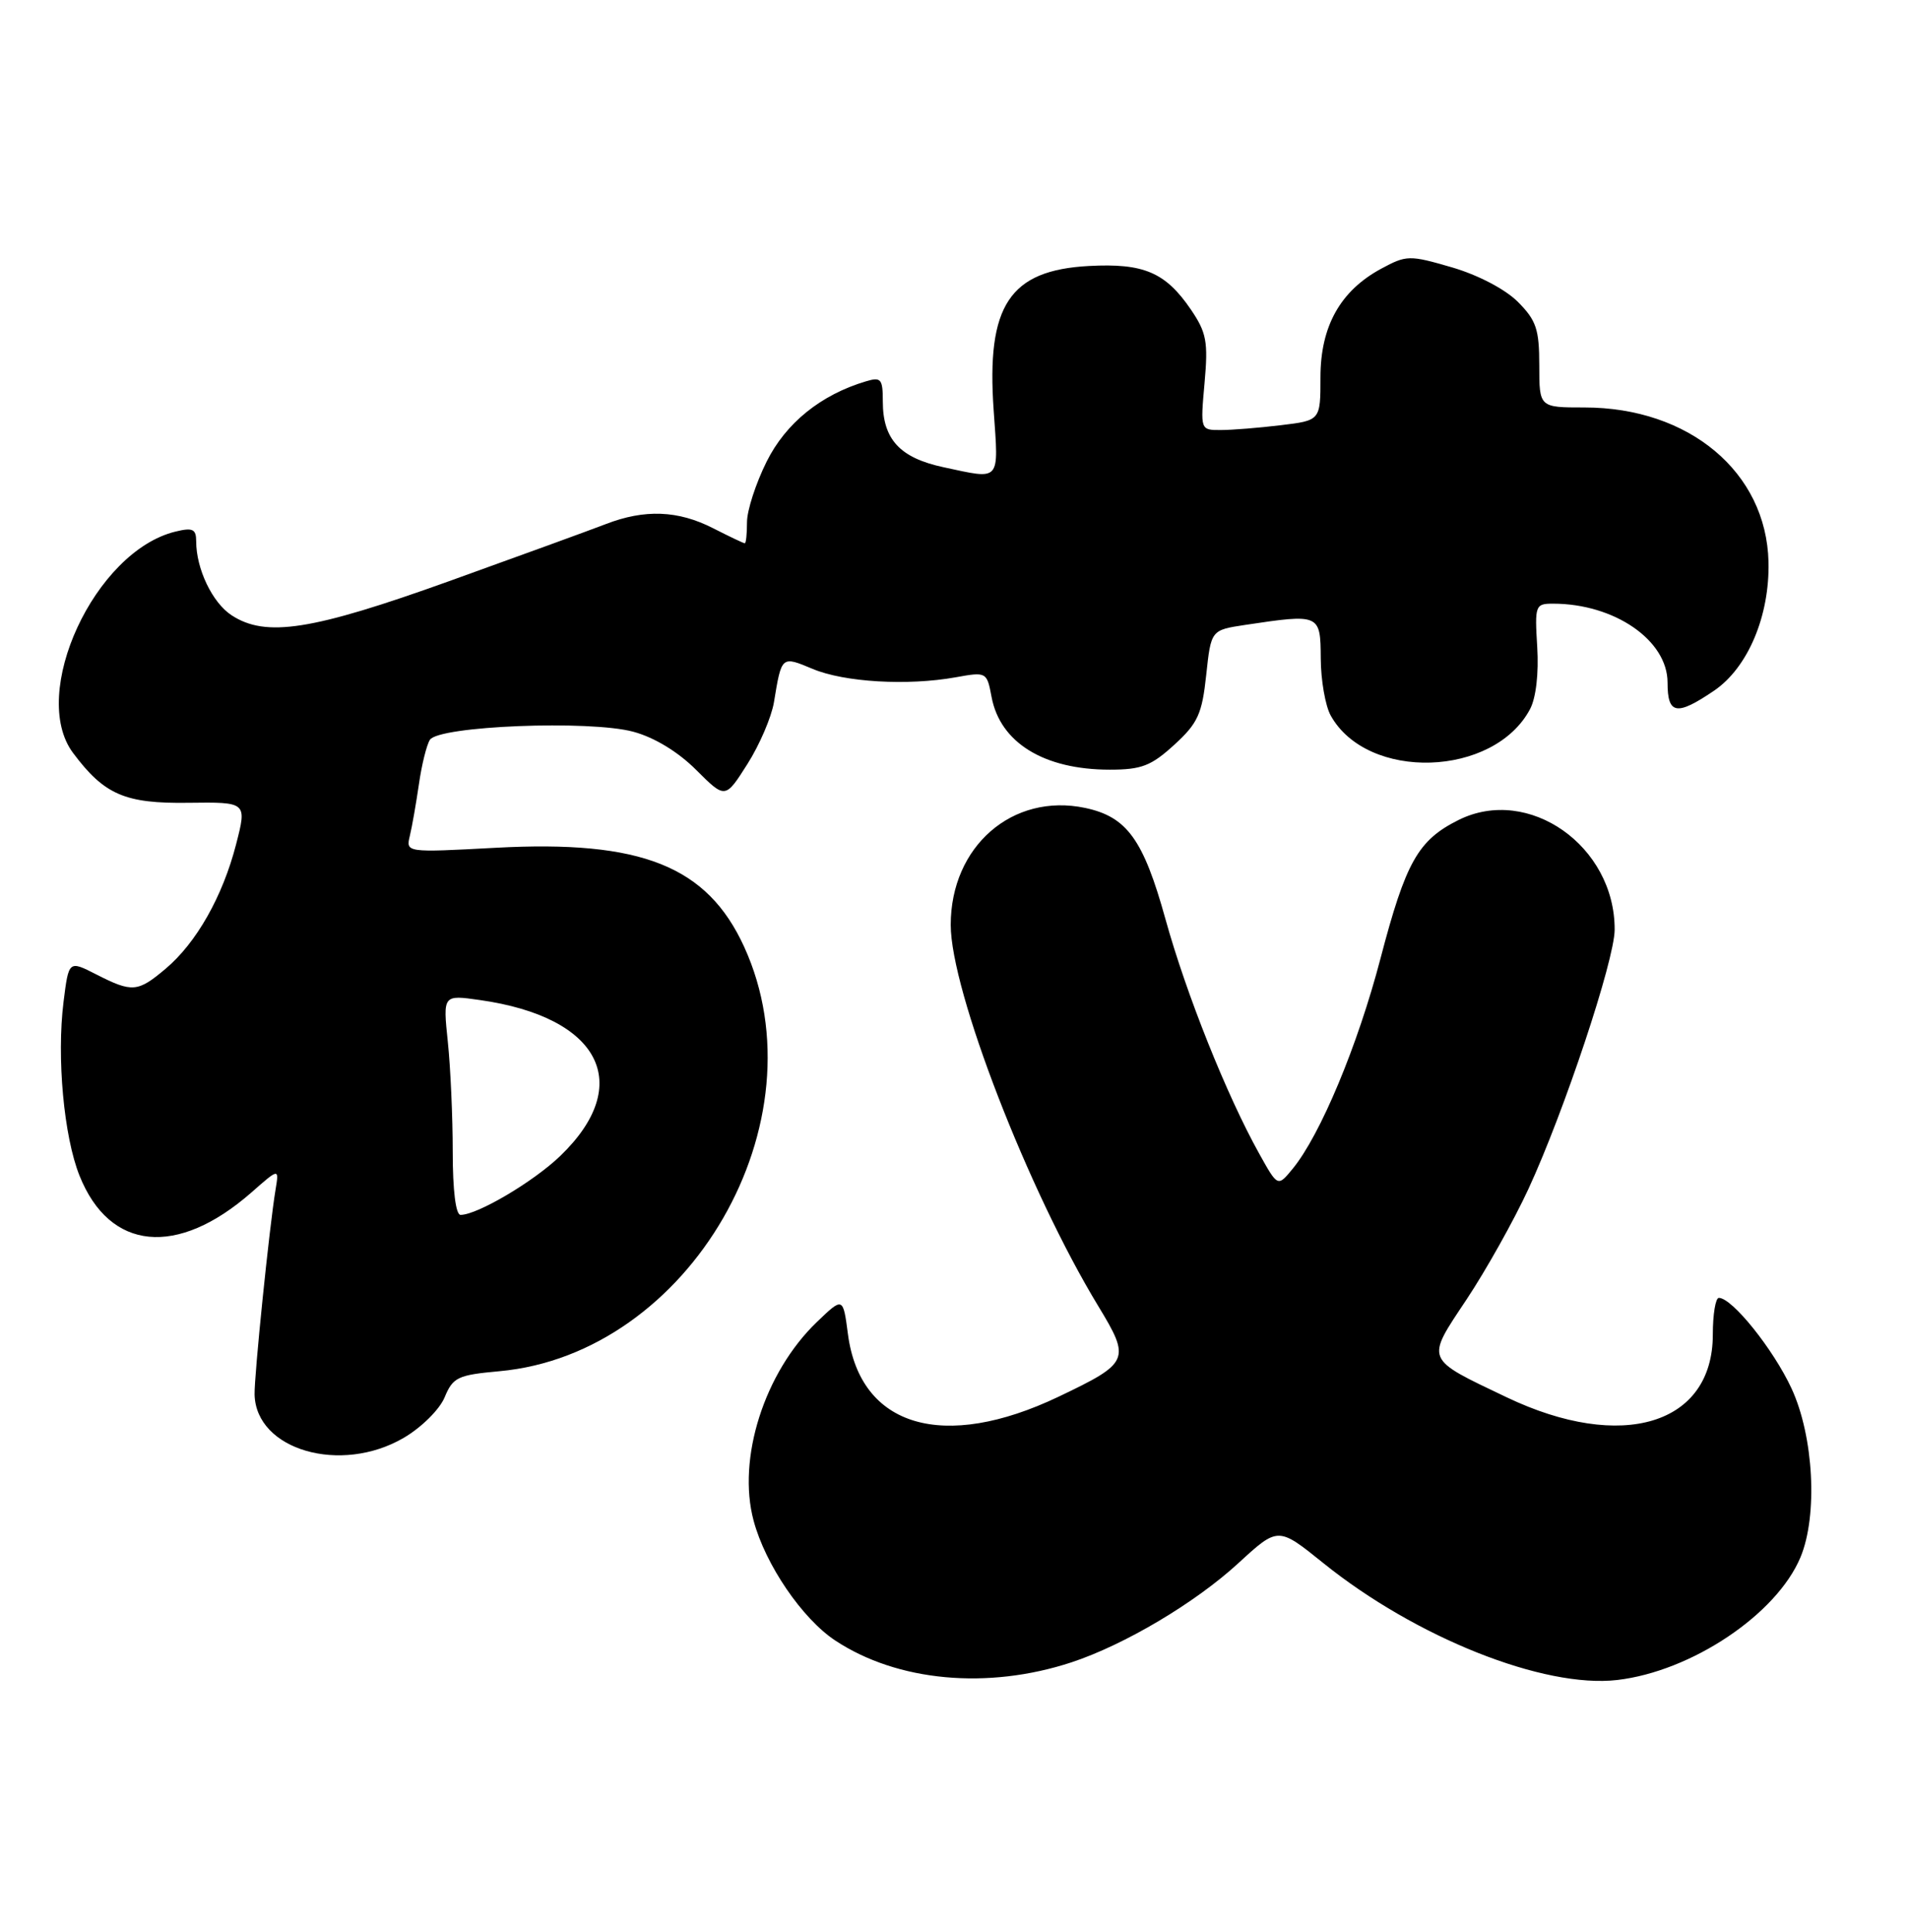 <?xml version="1.0" encoding="UTF-8" standalone="no"?>
<!DOCTYPE svg PUBLIC "-//W3C//DTD SVG 1.1//EN" "http://www.w3.org/Graphics/SVG/1.1/DTD/svg11.dtd" >
<svg xmlns="http://www.w3.org/2000/svg" xmlns:xlink="http://www.w3.org/1999/xlink" version="1.1" viewBox="0 0 253 256">
 <g >
 <path fill="currentColor"
d=" M 142.00 220.30 C 149.03 217.98 158.42 212.41 164.15 207.13 C 169.39 202.32 169.39 202.32 175.37 207.14 C 187.64 217.02 204.60 223.77 214.33 222.64 C 224.18 221.49 235.46 213.94 238.62 206.37 C 240.93 200.83 240.38 190.36 237.43 184.00 C 235.02 178.80 229.56 172.00 227.80 172.00 C 227.36 172.00 227.00 174.19 227.00 176.87 C 227.00 188.80 214.96 192.46 199.69 185.18 C 188.75 179.96 188.92 180.39 194.37 172.20 C 196.96 168.30 200.65 161.71 202.57 157.55 C 207.30 147.32 213.97 127.26 213.99 123.22 C 214.04 112.12 202.59 104.06 193.32 108.66 C 187.93 111.34 186.31 114.22 182.96 127.01 C 179.94 138.56 174.98 150.44 171.31 154.90 C 169.34 157.30 169.34 157.30 166.89 152.90 C 162.57 145.15 157.22 131.76 154.46 121.81 C 151.53 111.25 149.36 108.25 143.82 107.07 C 134.19 105.04 126.00 112.16 126.00 122.57 C 126.00 131.28 136.27 157.81 145.56 173.10 C 149.87 180.20 149.69 180.61 140.31 185.09 C 125.03 192.38 114.01 189.13 112.38 176.83 C 111.73 171.87 111.73 171.87 108.27 175.19 C 101.30 181.88 97.66 193.31 99.88 201.54 C 101.44 207.36 106.33 214.53 110.70 217.41 C 118.94 222.85 130.88 223.95 142.00 220.30 Z  M 53.52 190.54 C 55.86 189.17 58.26 186.79 58.93 185.17 C 60.03 182.52 60.67 182.22 66.17 181.72 C 91.45 179.43 109.21 148.62 98.62 125.47 C 93.72 114.78 85.03 111.31 65.71 112.35 C 53.78 112.99 53.78 112.99 54.32 110.75 C 54.62 109.51 55.15 106.44 55.52 103.92 C 55.88 101.39 56.53 98.75 56.97 98.05 C 58.11 96.20 78.18 95.40 83.96 96.98 C 86.73 97.73 89.89 99.65 92.27 102.04 C 96.12 105.88 96.12 105.88 99.05 101.26 C 100.66 98.73 102.24 95.04 102.57 93.07 C 103.59 86.88 103.55 86.91 107.71 88.65 C 111.91 90.41 120.28 90.90 126.64 89.76 C 130.74 89.02 130.79 89.05 131.41 92.35 C 132.54 98.42 138.36 102.00 147.08 102.00 C 151.28 102.00 152.57 101.50 155.63 98.70 C 158.75 95.85 159.31 94.62 159.86 89.45 C 160.50 83.50 160.50 83.50 165.00 82.82 C 174.94 81.33 175.00 81.36 175.04 87.25 C 175.05 90.14 175.65 93.54 176.35 94.81 C 181.20 103.55 197.99 103.02 202.78 93.97 C 203.57 92.48 203.94 89.23 203.73 85.75 C 203.39 80.22 203.47 80.00 205.82 80.00 C 213.96 80.00 221.00 84.85 221.00 90.45 C 221.00 94.70 222.19 94.91 227.17 91.53 C 231.65 88.48 234.55 81.61 234.38 74.45 C 234.09 62.57 223.87 54.00 209.98 54.00 C 204.00 54.00 204.00 54.00 204.00 48.42 C 204.00 43.62 203.60 42.45 201.15 39.99 C 199.47 38.32 195.88 36.44 192.42 35.43 C 186.78 33.79 186.41 33.80 183.05 35.61 C 177.63 38.54 175.00 43.24 175.00 50.01 C 175.00 55.72 175.00 55.72 169.75 56.35 C 166.86 56.70 163.28 56.99 161.79 56.99 C 159.08 57.00 159.08 57.00 159.64 50.75 C 160.13 45.28 159.90 44.07 157.82 41.01 C 154.46 36.09 151.57 34.86 144.31 35.25 C 133.78 35.82 130.71 40.48 131.69 54.37 C 132.36 63.96 132.71 63.56 125.05 61.92 C 119.26 60.68 117.00 58.23 117.00 53.21 C 117.00 50.21 116.77 49.93 114.75 50.54 C 108.78 52.32 104.14 56.07 101.60 61.18 C 100.17 64.05 99.00 67.65 99.00 69.20 C 99.00 70.74 98.87 72.00 98.71 72.00 C 98.55 72.00 96.66 71.10 94.50 70.00 C 89.85 67.63 85.44 67.46 80.27 69.46 C 78.20 70.26 68.86 73.66 59.52 77.02 C 41.31 83.56 35.23 84.51 30.68 81.53 C 28.14 79.86 26.00 75.39 26.00 71.74 C 26.00 70.11 25.54 69.89 23.25 70.45 C 12.55 73.05 3.82 91.93 9.68 99.78 C 13.82 105.32 16.56 106.51 24.95 106.39 C 32.73 106.29 32.73 106.29 31.29 111.89 C 29.51 118.81 26.02 124.96 21.94 128.39 C 18.25 131.50 17.52 131.56 12.77 129.14 C 9.11 127.27 9.11 127.27 8.42 132.78 C 7.50 140.15 8.46 150.62 10.54 155.81 C 14.53 165.78 23.49 166.65 33.32 158.03 C 36.99 154.80 36.99 154.80 36.52 157.65 C 35.71 162.48 33.68 182.37 33.74 184.81 C 33.92 192.17 45.17 195.43 53.52 190.54 Z  M 60.00 152.65 C 60.00 148.05 59.71 141.49 59.35 138.06 C 58.70 131.83 58.70 131.83 63.60 132.53 C 79.56 134.79 84.14 143.70 74.23 153.21 C 70.68 156.62 63.26 161.00 61.04 161.00 C 60.40 161.00 60.00 157.76 60.00 152.65 Z "/>
</g>
</svg>
